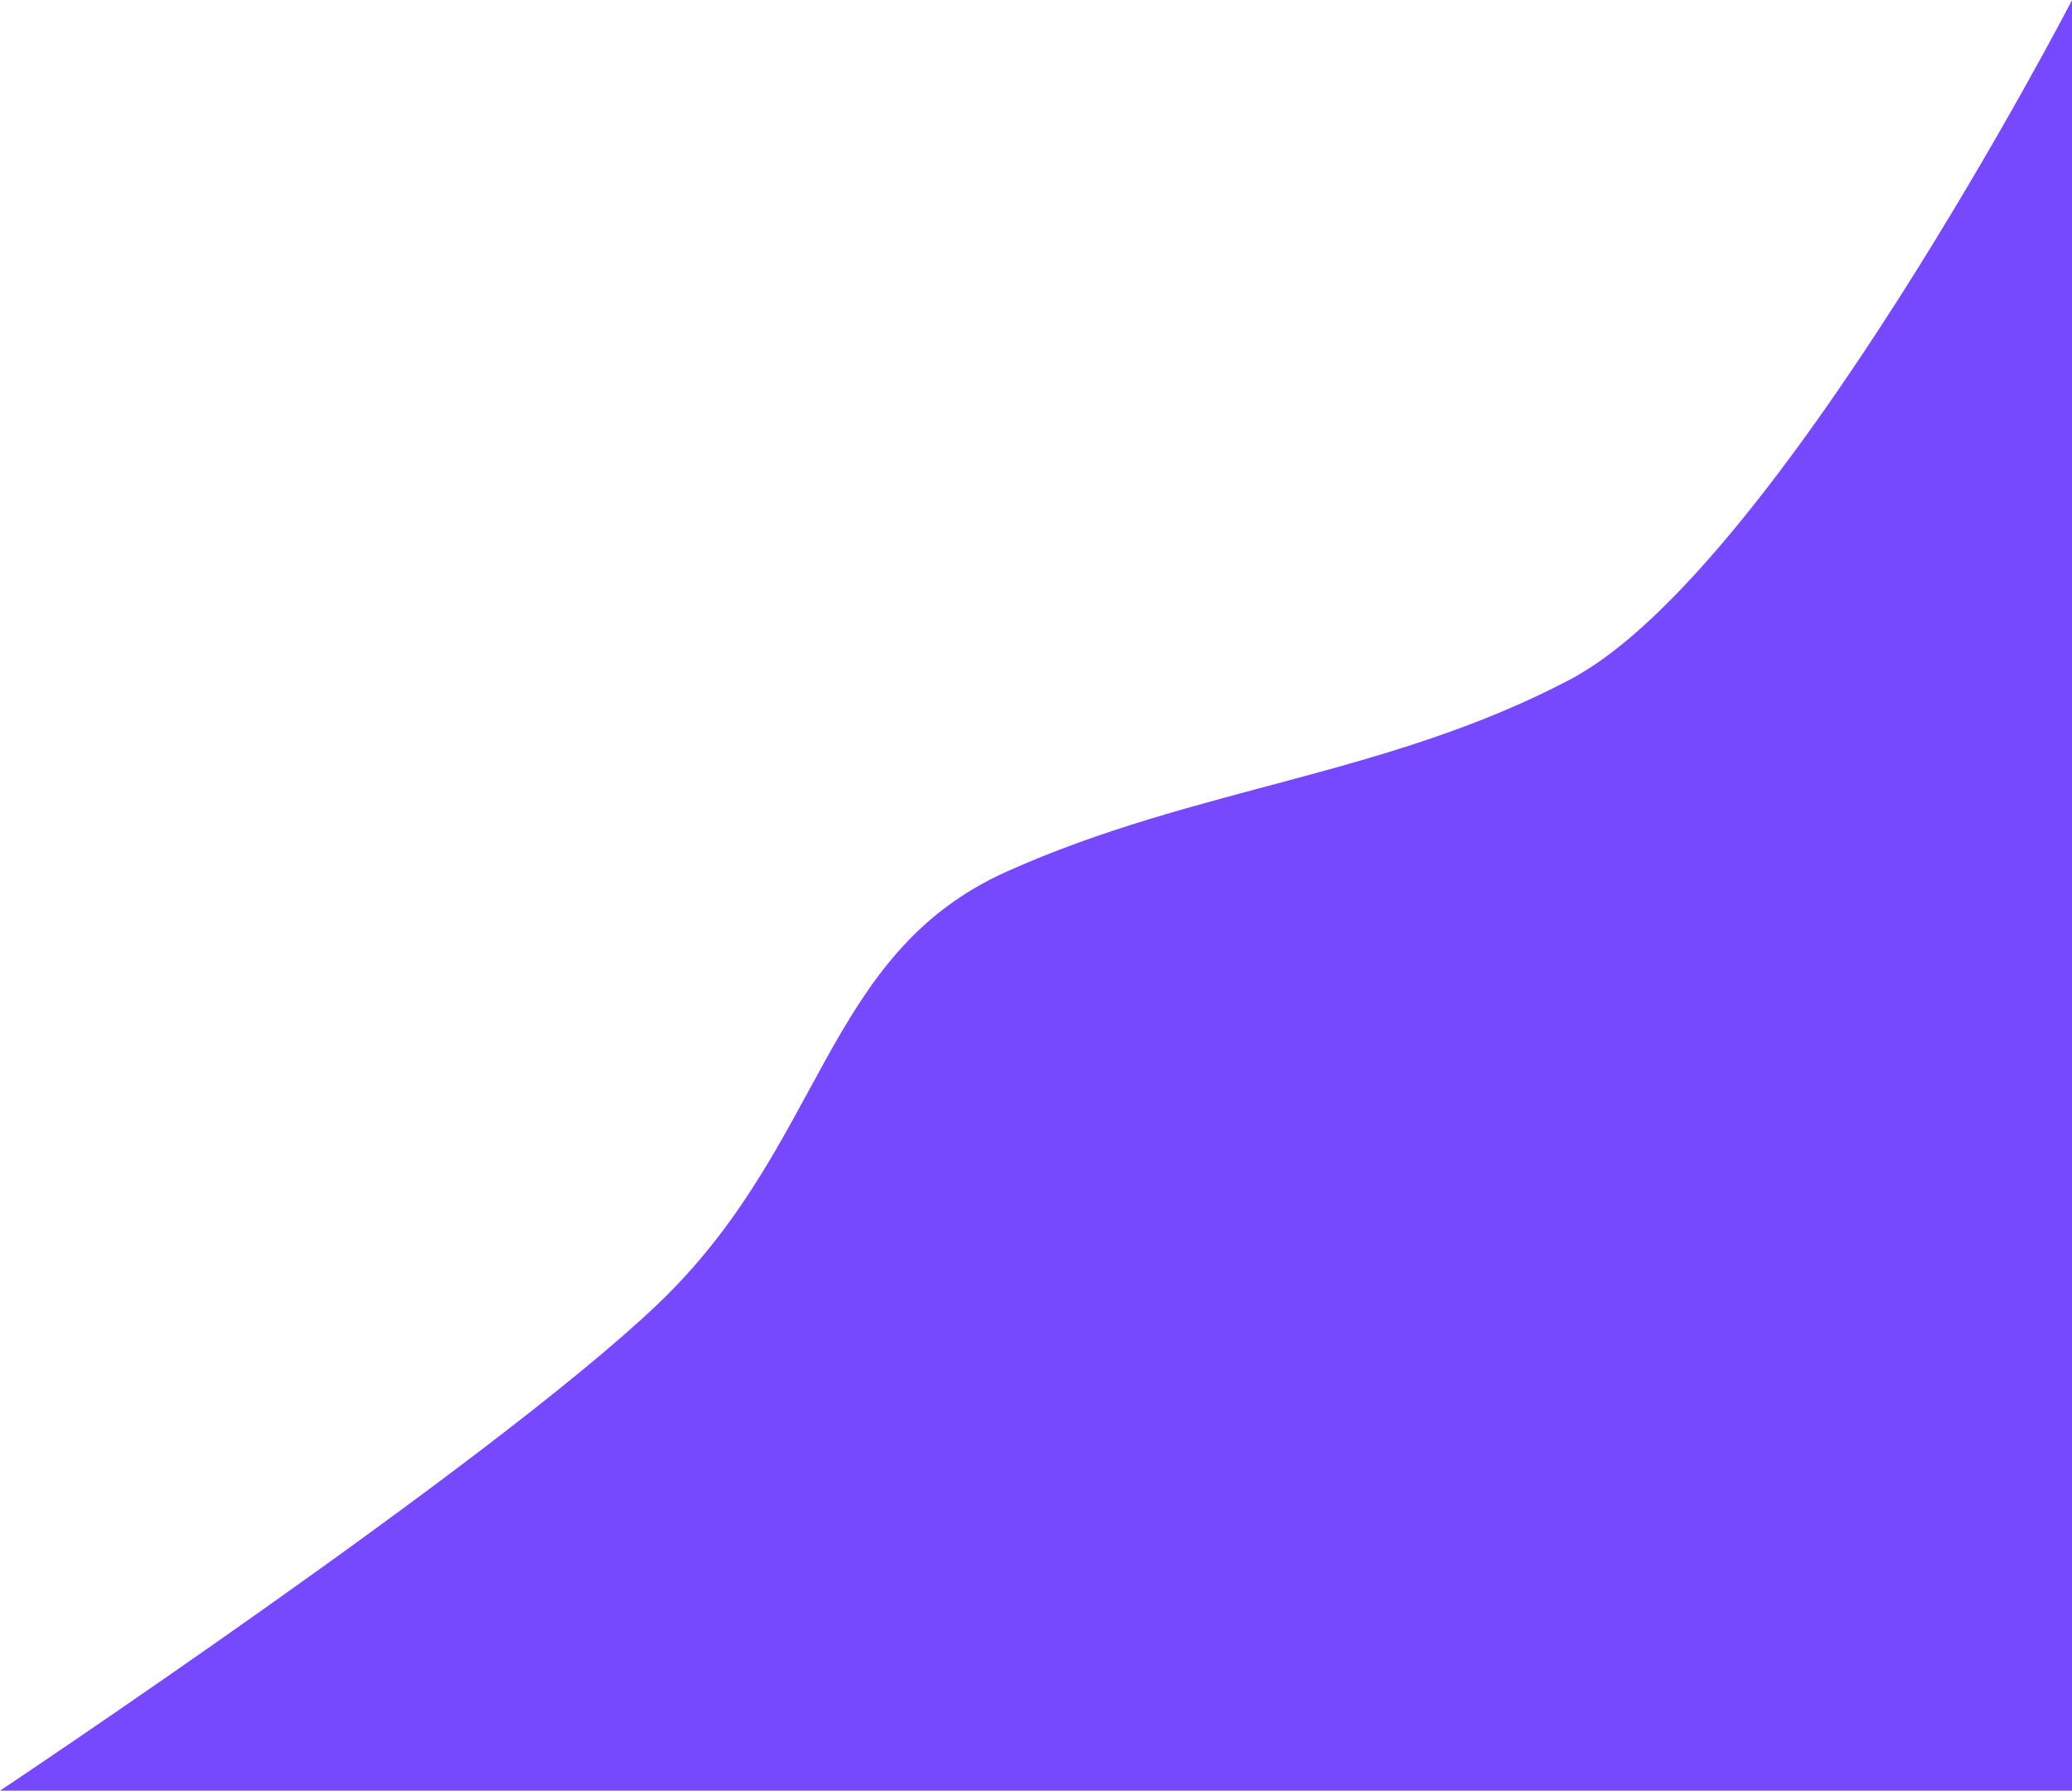 <svg viewBox="0 0 5127 4431" xmlns="http://www.w3.org/2000/svg">
    <path
      d="M2491.5 2156.5C2960.85 1946.17 3428.62 1921.06 3884 1682C4394.5 1414 5127 0.5 5127
      0.5V4431H0C0 4431 1207 3626.5 1625 3229.5C2043 2832.5 2035.24 2360.96 2491.5 2156.5Z"
      fill="#7649fe" />
  </svg>